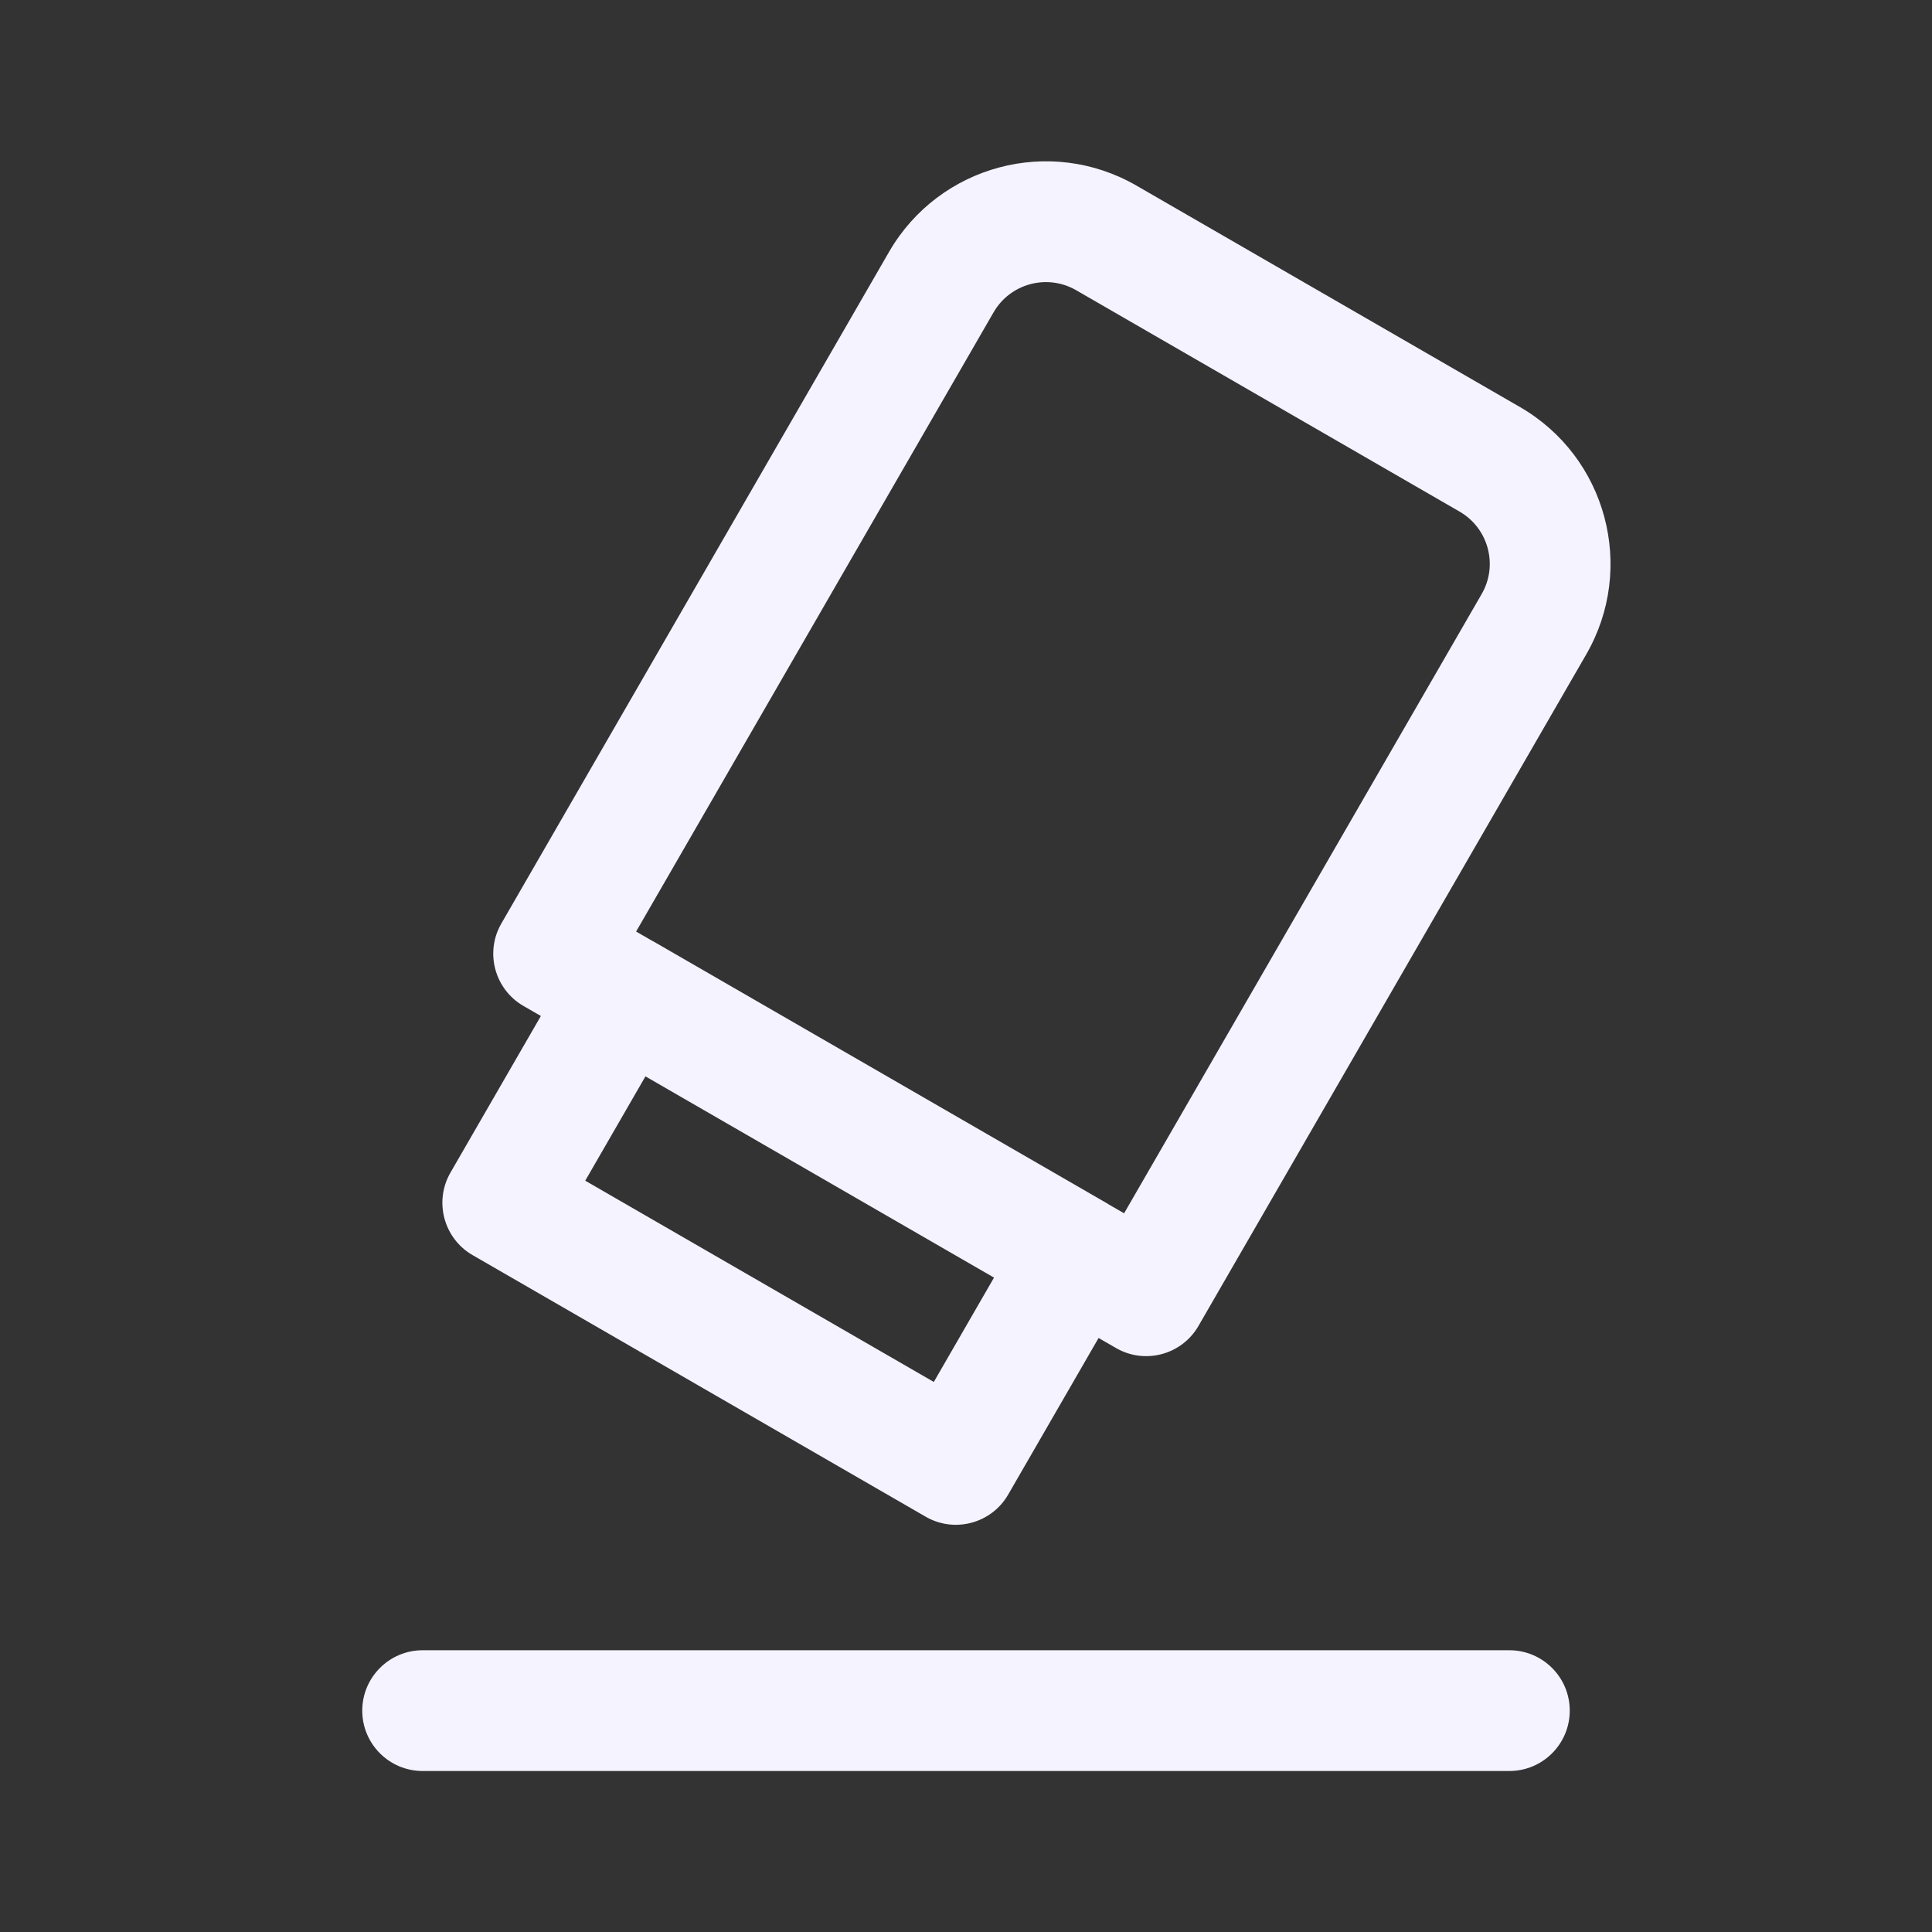 <svg width="24" height="24" viewBox="0 0 24 24" fill="none" xmlns="http://www.w3.org/2000/svg">
<rect x="0" y="0" width="24" height="24" fill="#333333" stroke="none"/>
<path fill-rule="evenodd" clip-rule="evenodd" d="M11.044 3.129C11.666 2.053 13.042 1.684 14.118 2.306L18.881 5.056C19.957 5.677 20.326 7.053 19.705 8.129L14.888 16.471C14.681 16.83 14.222 16.953 13.864 16.746L13.647 16.621L12.524 18.566C12.317 18.925 11.858 19.048 11.499 18.841L5.87 15.591C5.512 15.384 5.389 14.925 5.596 14.566L6.719 12.621L6.502 12.496C6.144 12.289 6.021 11.83 6.228 11.472L11.044 3.129ZM12.348 15.871L8.018 13.371L7.27 14.667L11.6 17.167L12.348 15.871ZM13.964 15.072L13.775 14.963C13.766 14.957 13.757 14.952 13.748 14.946L8.119 11.696C8.109 11.691 8.1 11.686 8.091 11.681L7.902 11.572L12.343 3.879C12.55 3.521 13.009 3.398 13.368 3.605L18.131 6.355C18.49 6.562 18.613 7.021 18.406 7.379L13.964 15.072Z" fill="#F5F3FF"/>
<path d="M5.25 20.5C4.836 20.5 4.5 20.836 4.5 21.25C4.5 21.664 4.836 22 5.25 22H18.75C19.164 22 19.5 21.664 19.5 21.25C19.5 20.836 19.164 20.5 18.75 20.5H5.25Z" fill="#F5F3FF"/>
</svg>

